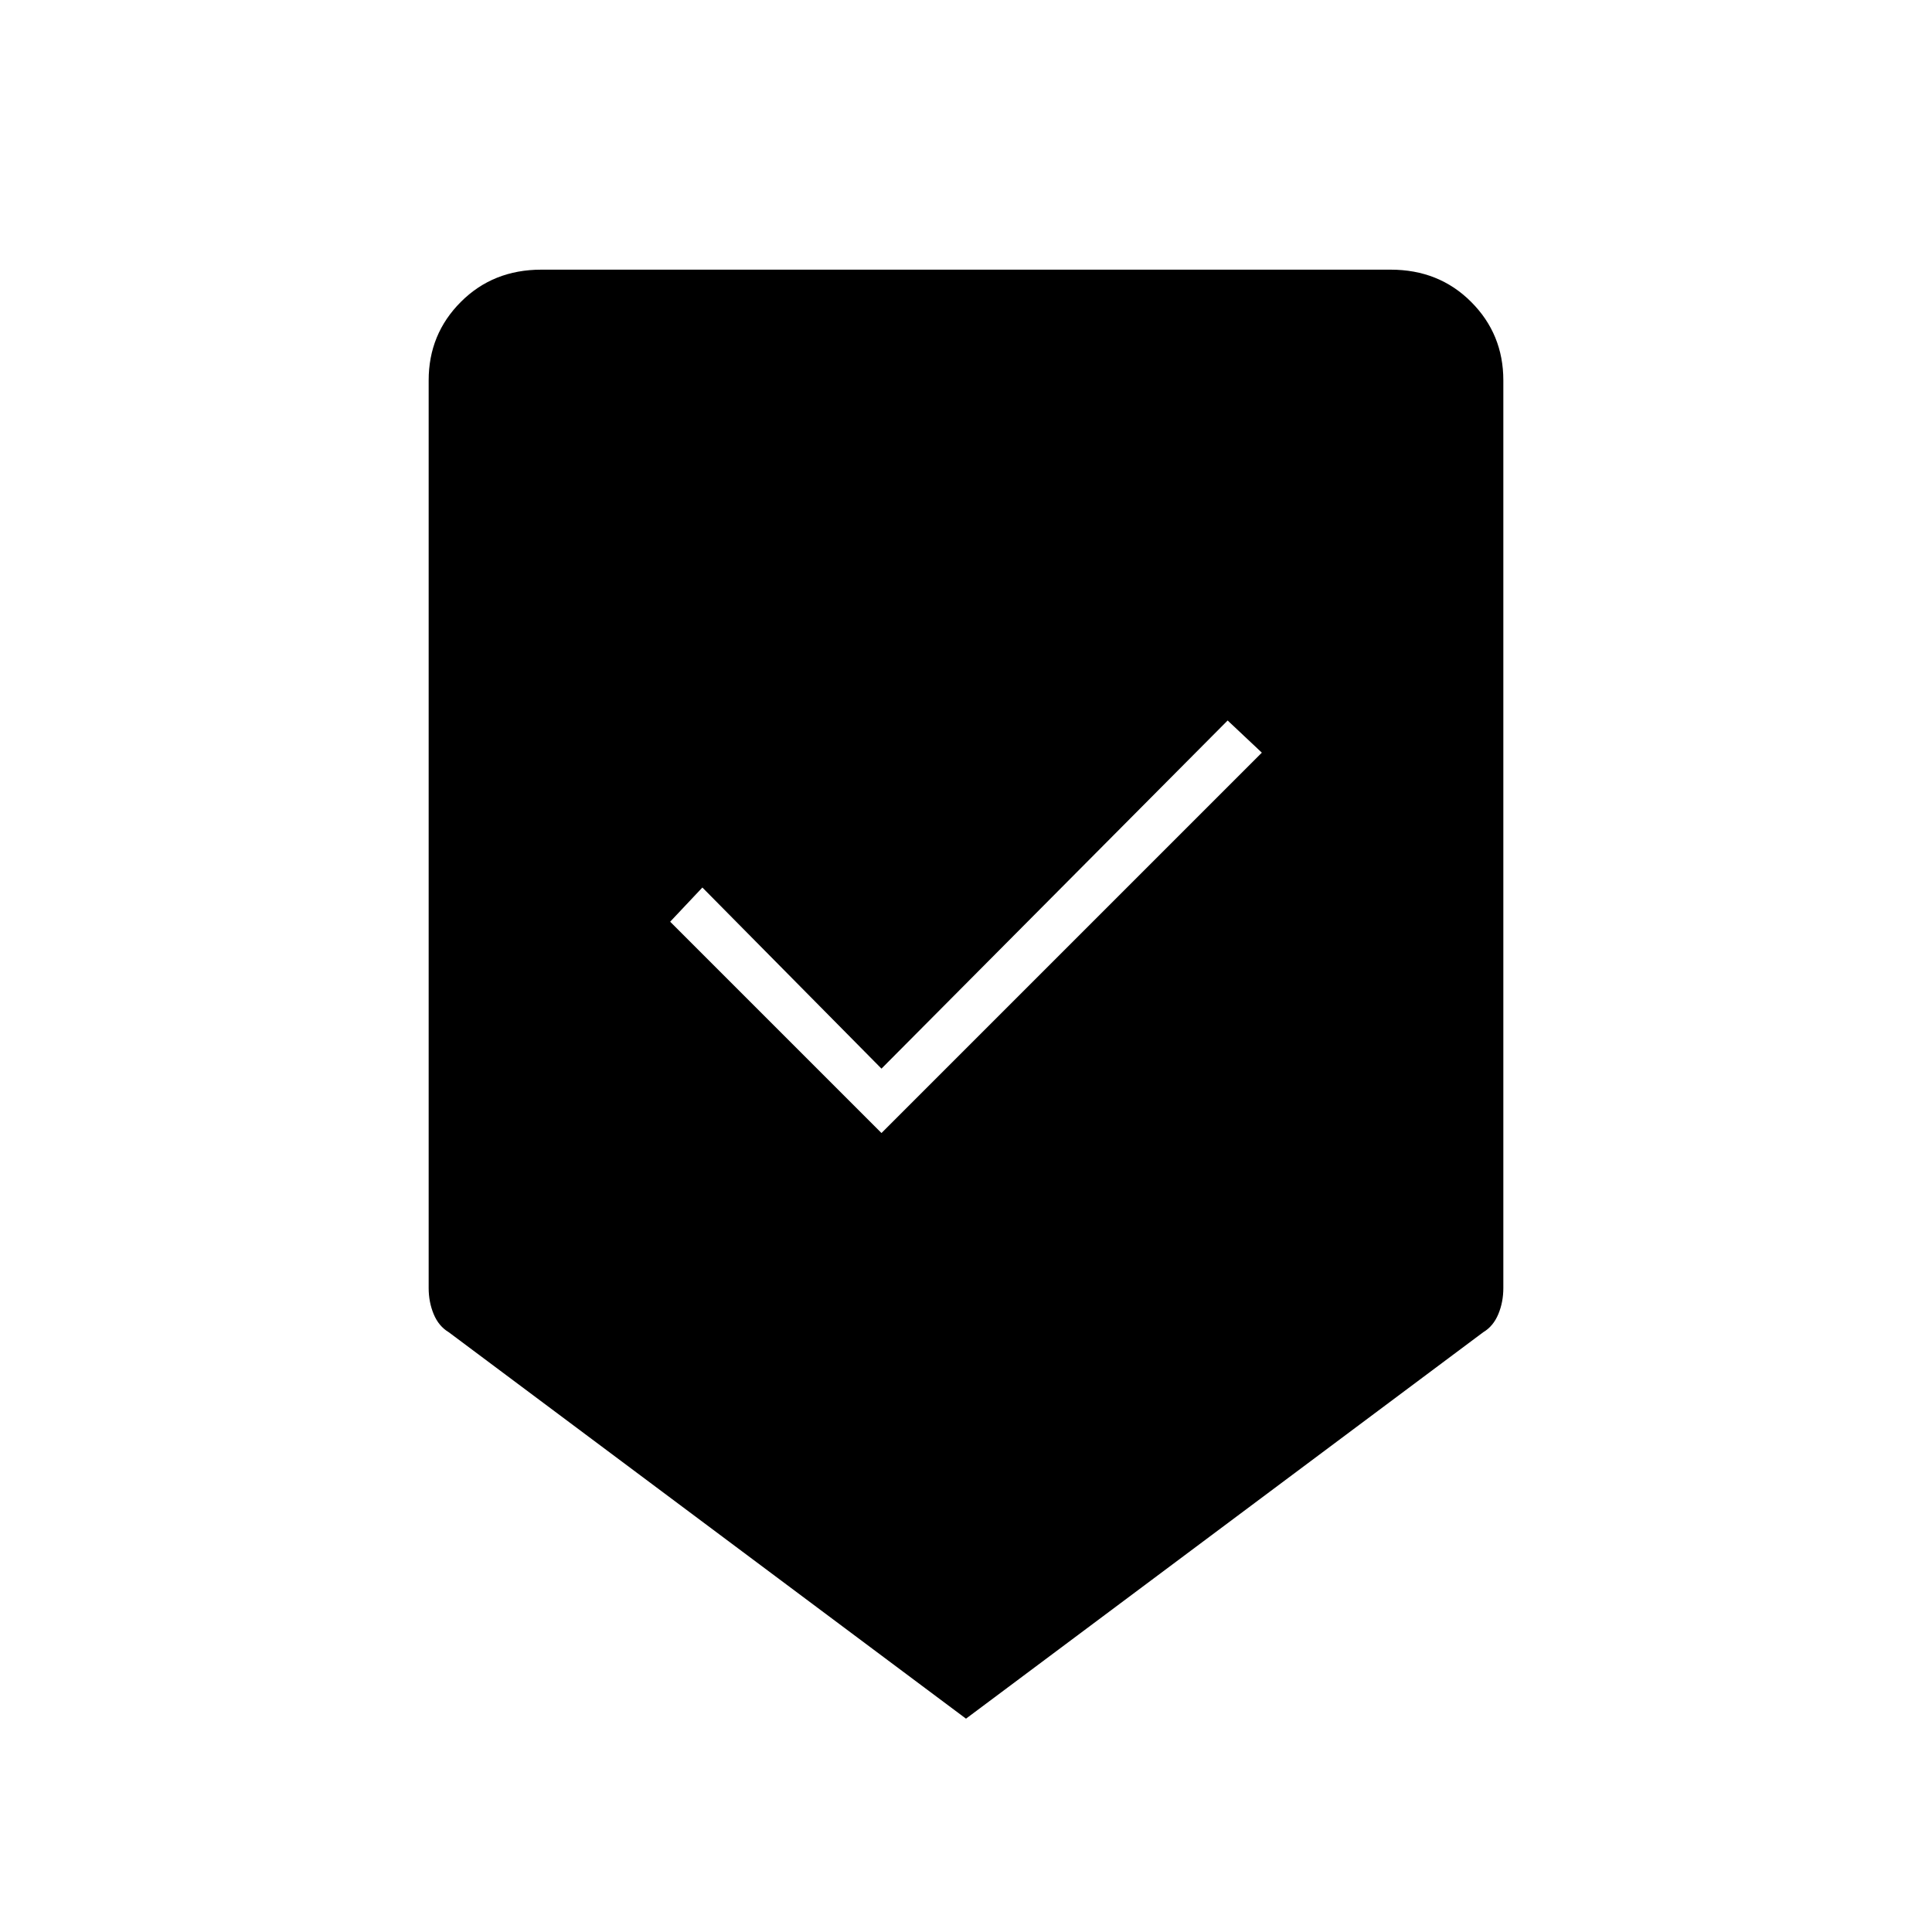 <svg xmlns="http://www.w3.org/2000/svg" height="40" width="40"><path d="m20 35.583-10.708-8q-.209-.125-.313-.375-.104-.25-.104-.541V7.875q0-.958.667-1.625.666-.667 1.666-.667h17.584q1 0 1.666.667.667.667.667 1.625v18.792q0 .291-.104.541-.104.25-.313.375Zm-1.75-12.125 7.875-7.875-.708-.666-7.167 7.208-3.708-3.75-.667.708Z"/></svg>